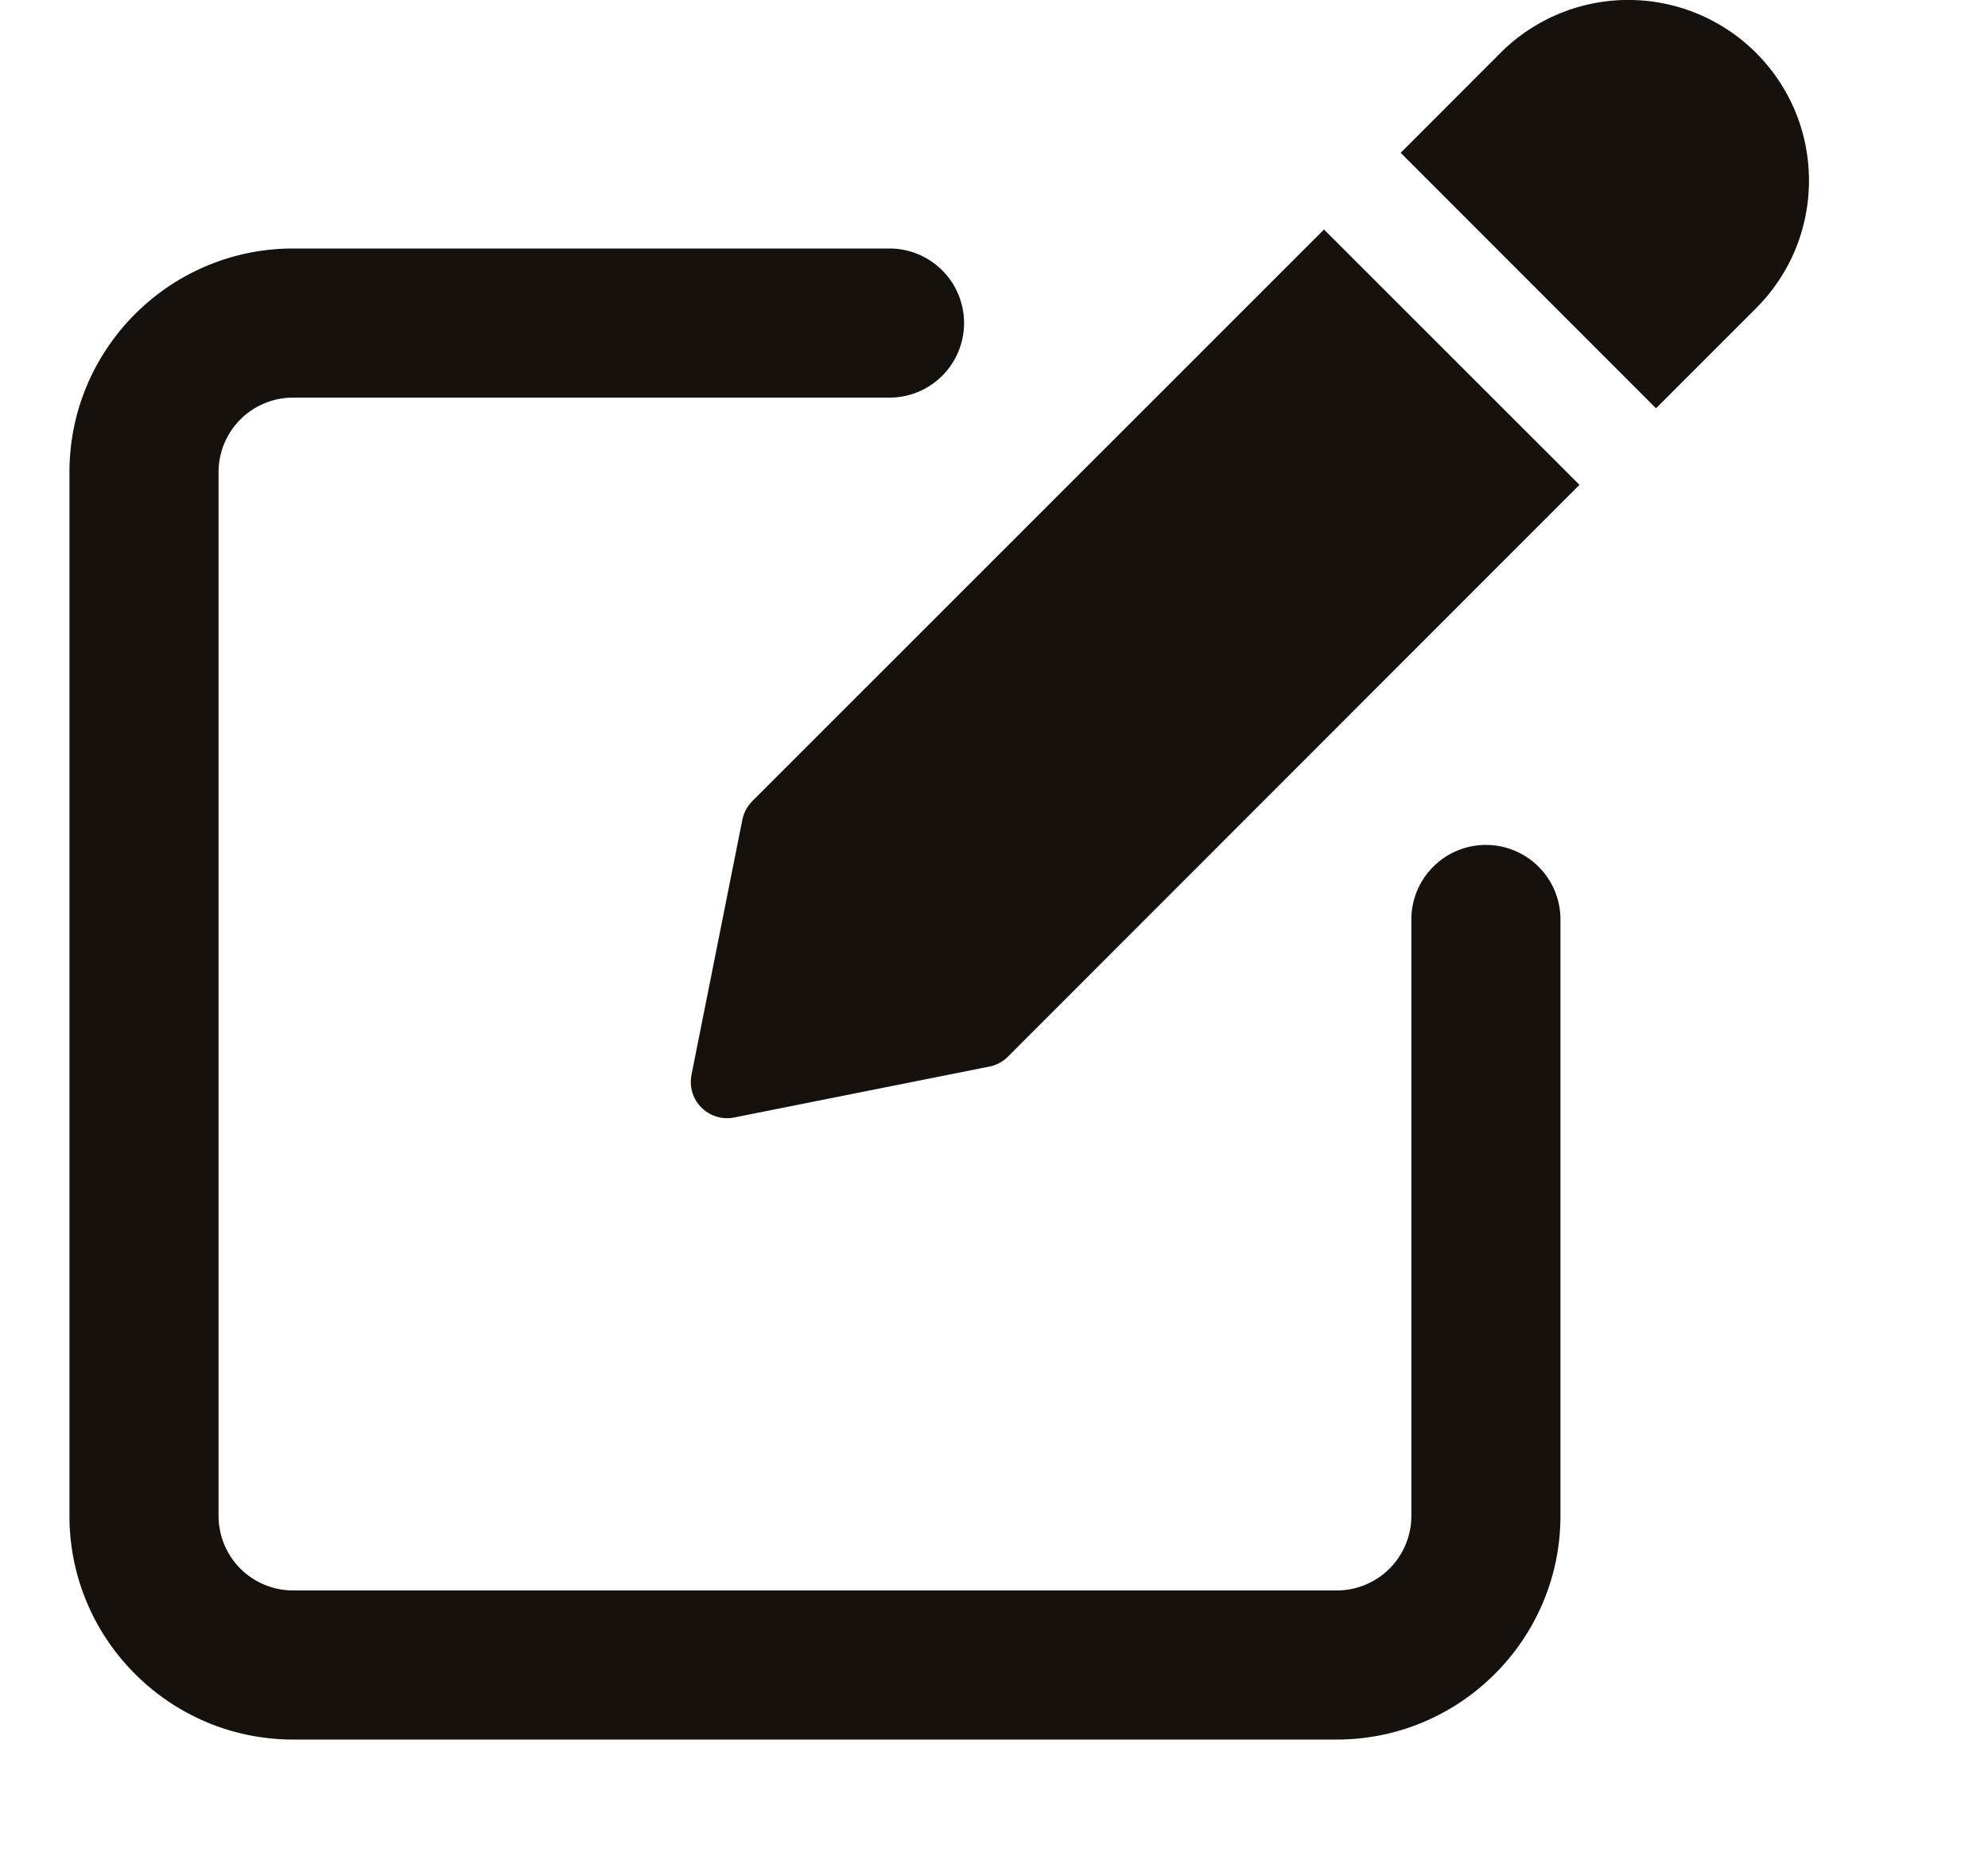 <svg width="16" height="15" fill="none" xmlns="http://www.w3.org/2000/svg"><g clip-path="url(#clip0_1253_20368)" fill="#16110C"><path d="M11.959 6.8a.6.6 0 00-.6.6v4.8a.6.6 0 01-.6.6h-8.4a.6.6 0 01-.6-.6V3.8a.6.6 0 01.6-.6h4.8a.6.6 0 100-1.2h-4.8c-.993 0-1.8.808-1.8 1.8v8.4c0 .992.807 1.8 1.8 1.8h8.4c.992 0 1.8-.808 1.8-1.8V7.4a.6.6 0 00-.6-.6z"/><path d="M6.055 6.448a.294.294 0 00-.08.148l-.41 2.056a.292.292 0 00.342.342l2.055-.41a.29.29 0 00.15-.08l4.6-4.602-2.056-2.055-4.601 4.6zM14.133.425a1.455 1.455 0 00-2.056 0l-.804.805 2.055 2.056.805-.805c.274-.274.426-.64.426-1.028S14.407.7 14.133.425z"/></g><defs><clipPath id="clip0_1253_20368"><path fill="#fff" transform="translate(.559)" d="M0 0h15v15H0z"/></clipPath></defs></svg>